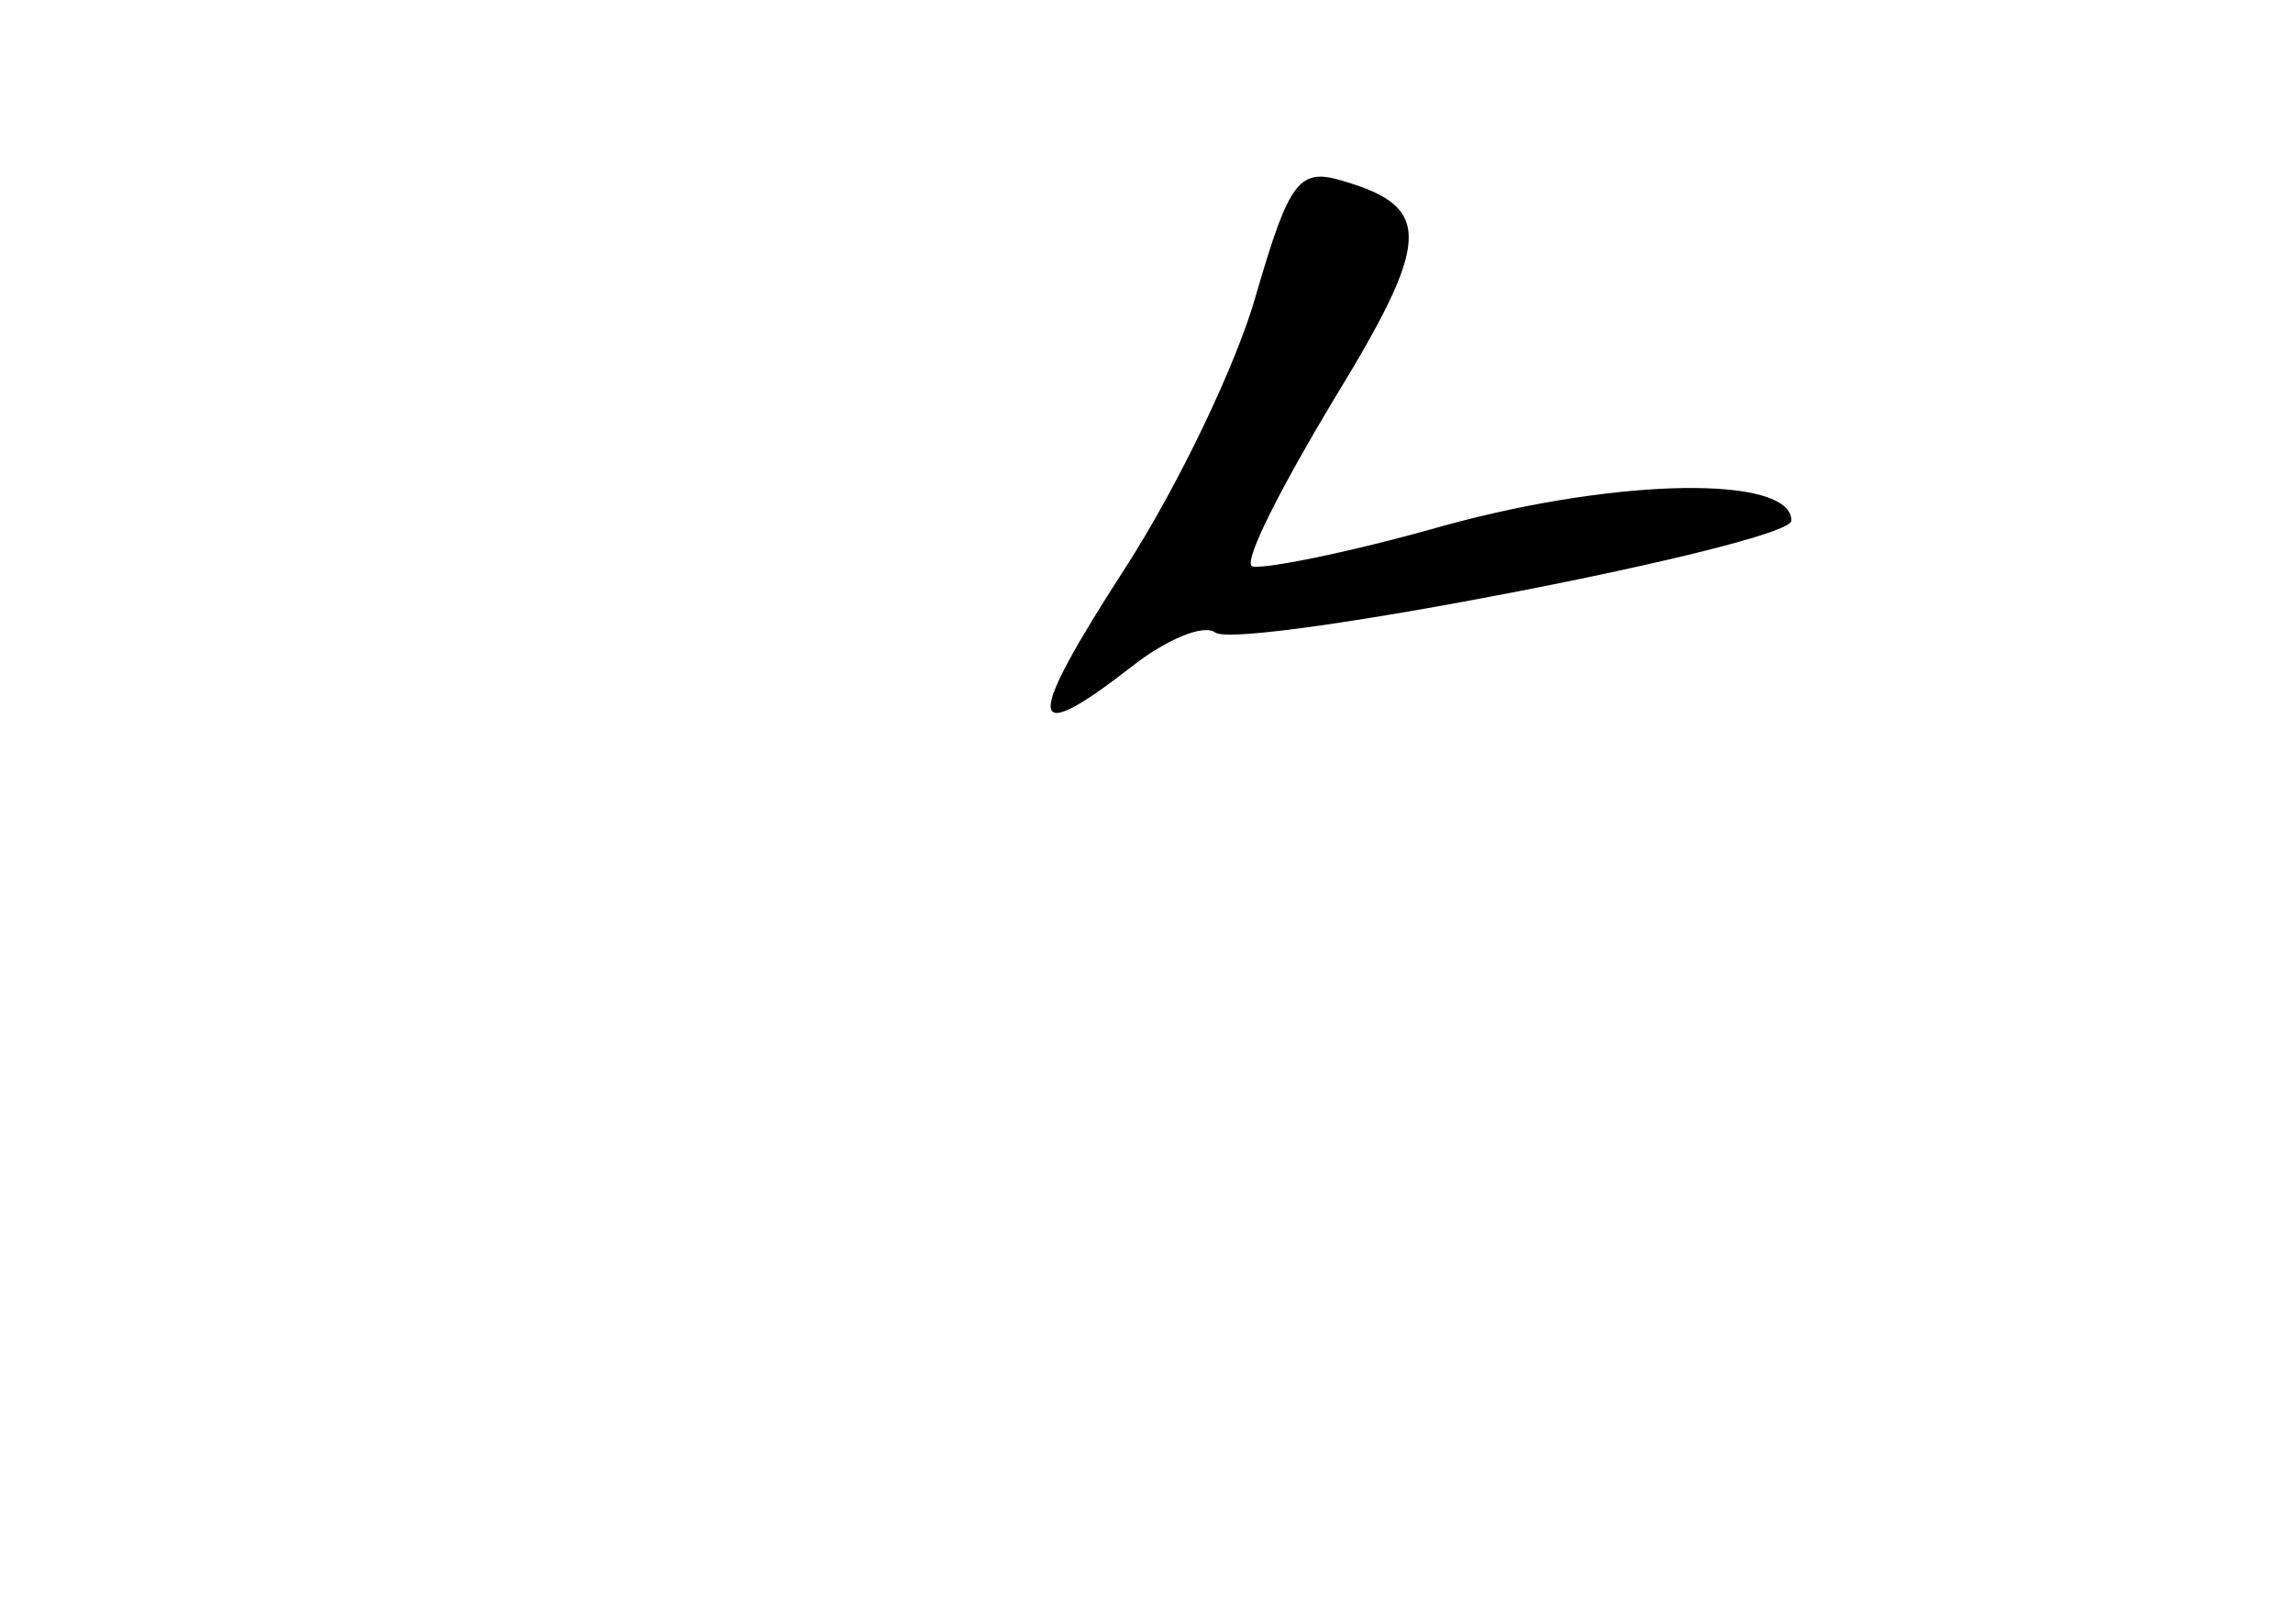 <?xml version="1.0" standalone="no"?>
<!DOCTYPE svg PUBLIC "-//W3C//DTD SVG 20010904//EN"
 "http://www.w3.org/TR/2001/REC-SVG-20010904/DTD/svg10.dtd">
<svg version="1.0" xmlns="http://www.w3.org/2000/svg"
 width="96pt" height="68pt" viewBox="0 0 96 68"
 preserveAspectRatio="xMidYMid meet">
<g transform="translate(0,68) scale(0.1,-0.1)"
fill="#000000" stroke="none">
<path d="M526 557 c-8 -29 -33 -81 -55 -115 -42 -65 -42 -76 3 -41 14 11 30
18 35 14 13 -7 241 37 241 47 0 19 -72 18 -145 -2 -42 -12 -79 -19 -81 -17 -3
3 13 34 34 69 41 67 42 81 5 92 -19 6 -23 1 -37 -47z"/>
</g>
</svg>
